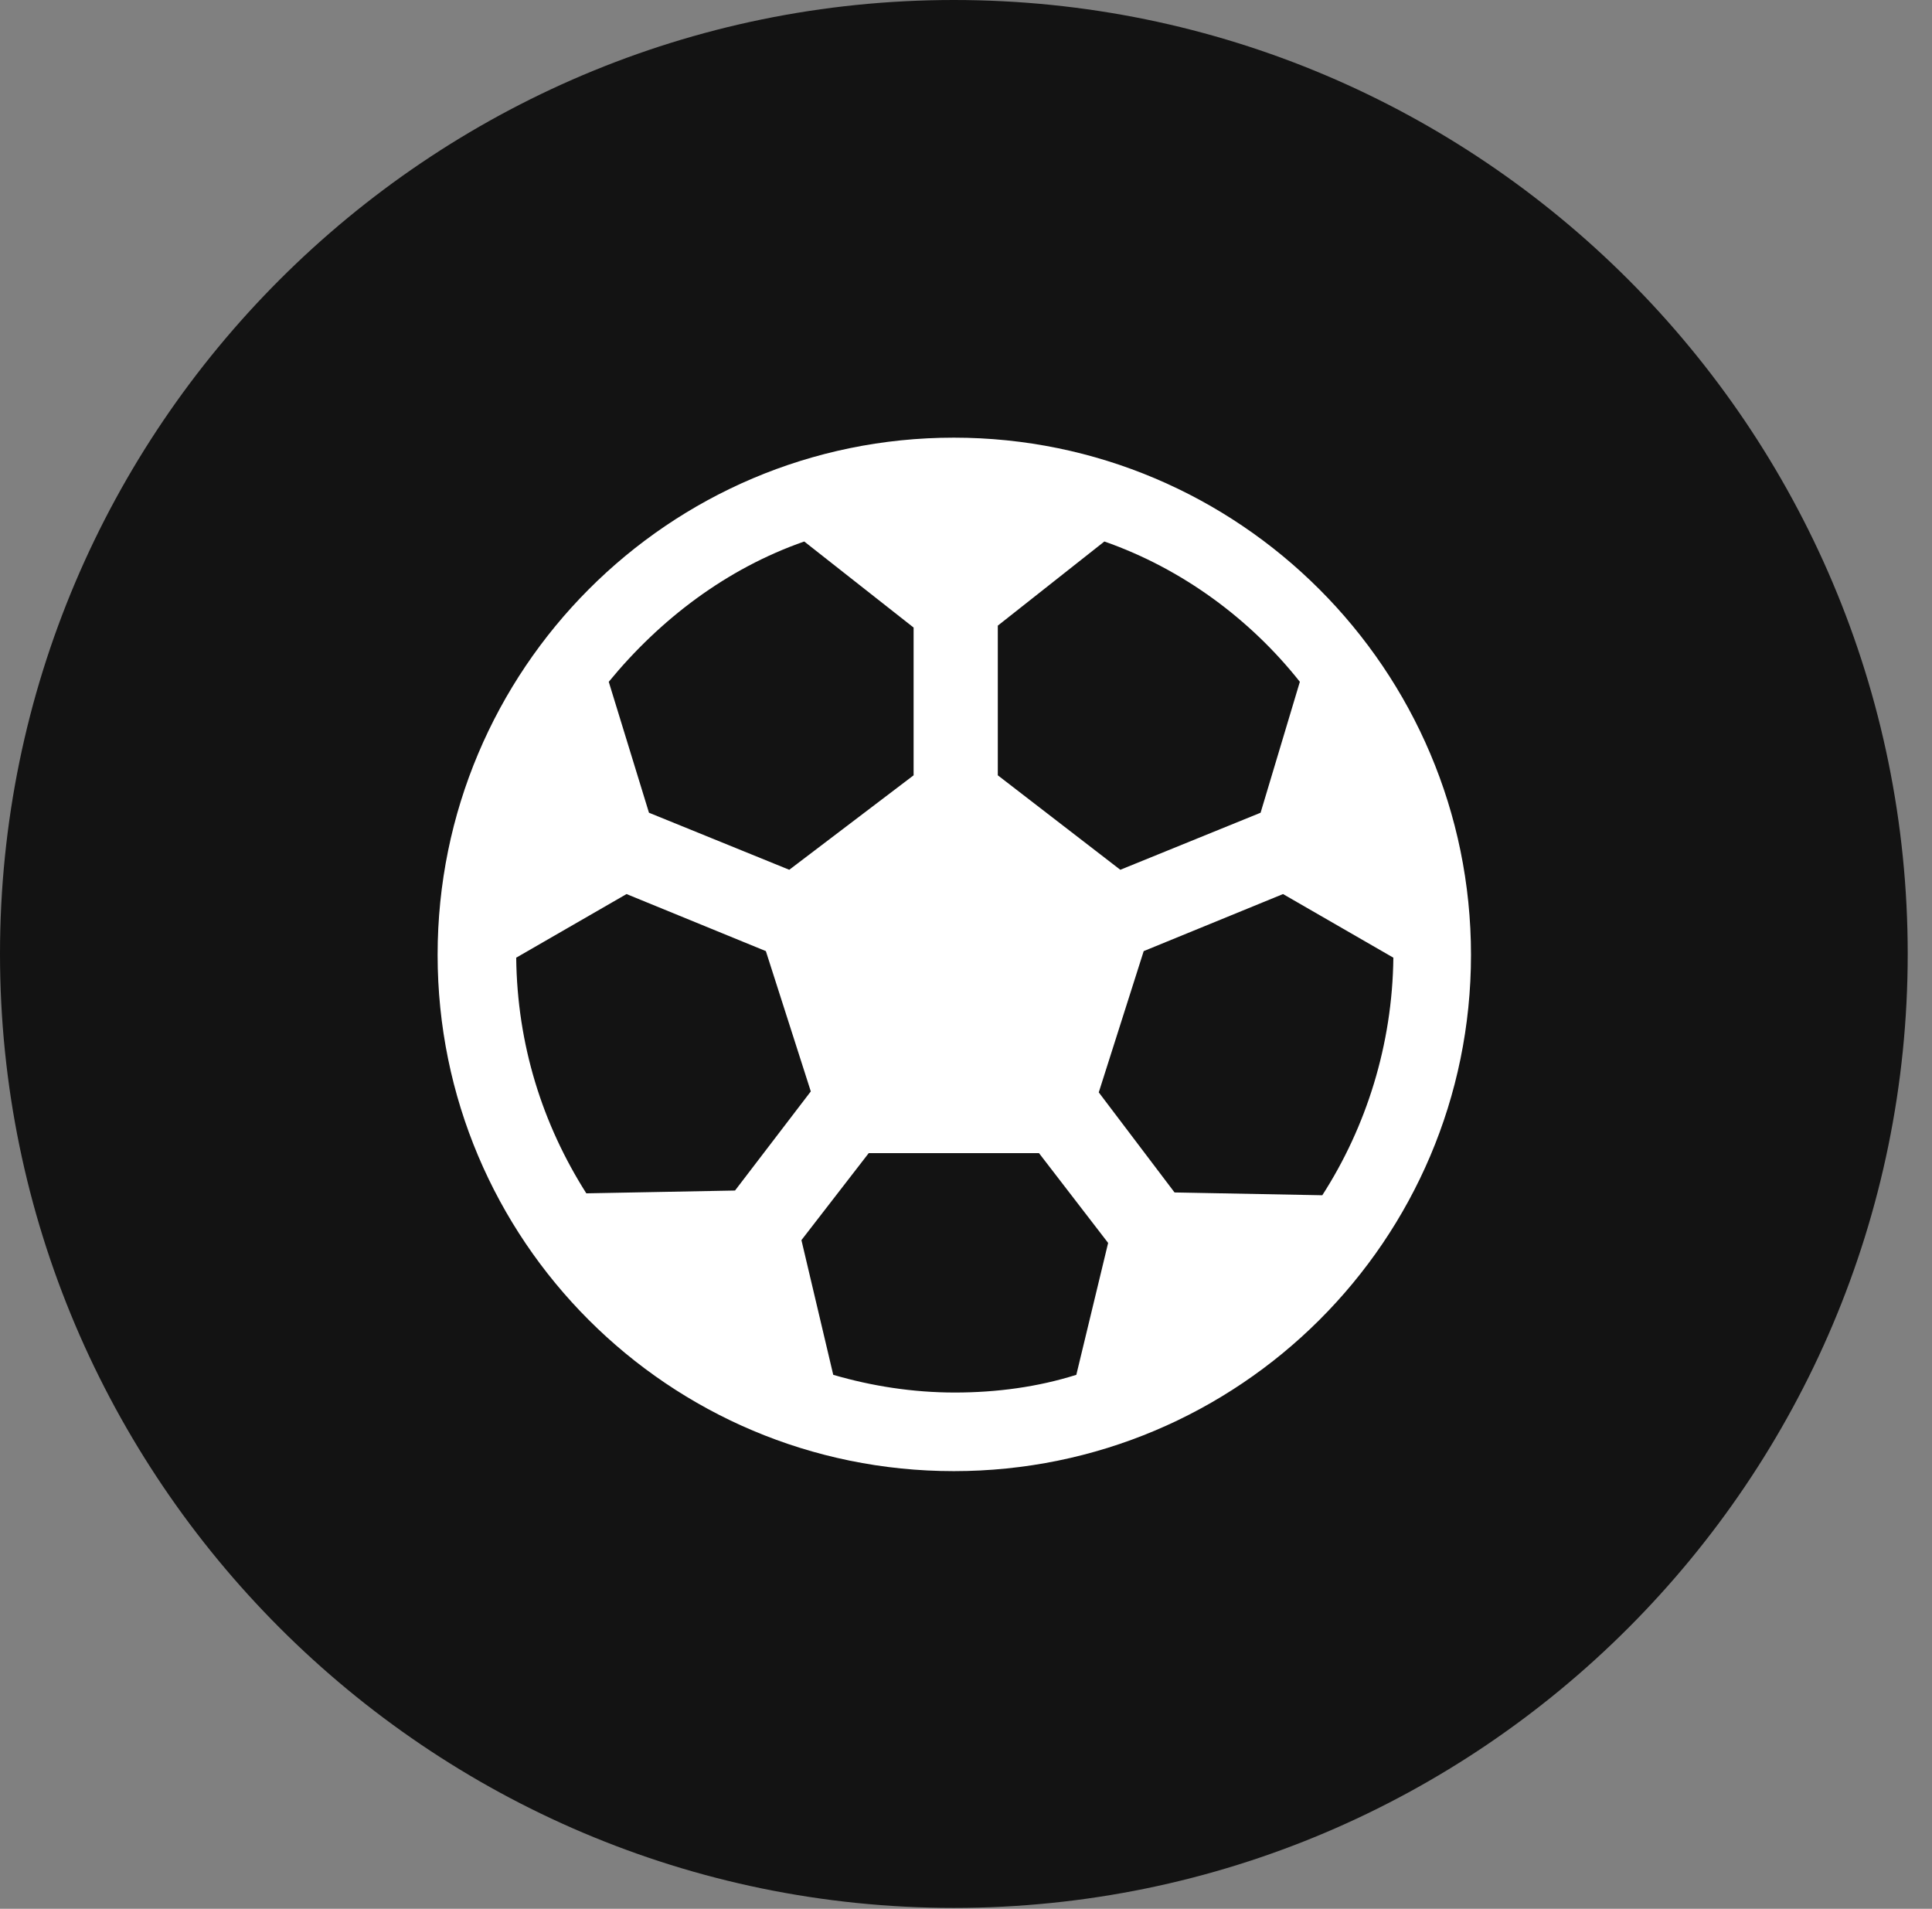 <?xml version="1.0" encoding="UTF-8"?>
<!--Generator: Apple Native CoreSVG 326-->
<!DOCTYPE svg
PUBLIC "-//W3C//DTD SVG 1.1//EN"
       "http://www.w3.org/Graphics/SVG/1.1/DTD/svg11.dtd">
<svg version="1.1" xmlns="http://www.w3.org/2000/svg" xmlns:xlink="http://www.w3.org/1999/xlink" viewBox="0 0 28.246 27.904">
 <rect x="0" y="0" width="28.246" height="27.904" fill="#808080" stroke="none"/>
 <g>
  <rect height="27.904" opacity="0" width="28.246" x="0" y="0"/>
  <path d="M13.945 27.891C21.643 27.891 27.891 21.629 27.891 13.945C27.891 6.248 21.643 0 13.945 0C6.262 0 0 6.248 0 13.945C0 21.629 6.262 27.891 13.945 27.891Z" fill="black" fill-opacity="0.85"/>
  <path d="M13.945 21.506C9.775 21.506 6.398 18.129 6.398 13.959C6.398 9.789 9.775 6.398 13.945 6.398C18.115 6.398 21.506 9.789 21.506 13.959C21.506 18.129 18.115 21.506 13.945 21.506ZM8.572 17.445L10.746 17.404L11.854 15.955L11.197 13.904L9.16 13.07L7.547 14C7.561 15.271 7.93 16.434 8.572 17.445ZM8.9 9.967L9.488 11.881L11.539 12.715L13.357 11.334L13.357 9.174L11.758 7.916C10.623 8.312 9.652 9.051 8.9 9.967ZM19.004 9.967C18.279 9.051 17.281 8.312 16.146 7.916L14.588 9.146L14.588 11.334L16.379 12.715L18.43 11.881ZM19.332 17.473C19.975 16.475 20.357 15.271 20.371 14L18.758 13.07L16.721 13.904L16.064 15.969L17.172 17.432ZM13.959 20.357C14.574 20.357 15.176 20.275 15.736 20.098L16.201 18.17L15.19 16.857L12.701 16.857L11.717 18.129L12.182 20.098C12.742 20.262 13.344 20.357 13.959 20.357Z" fill="white"/>
 </g>
</svg>
